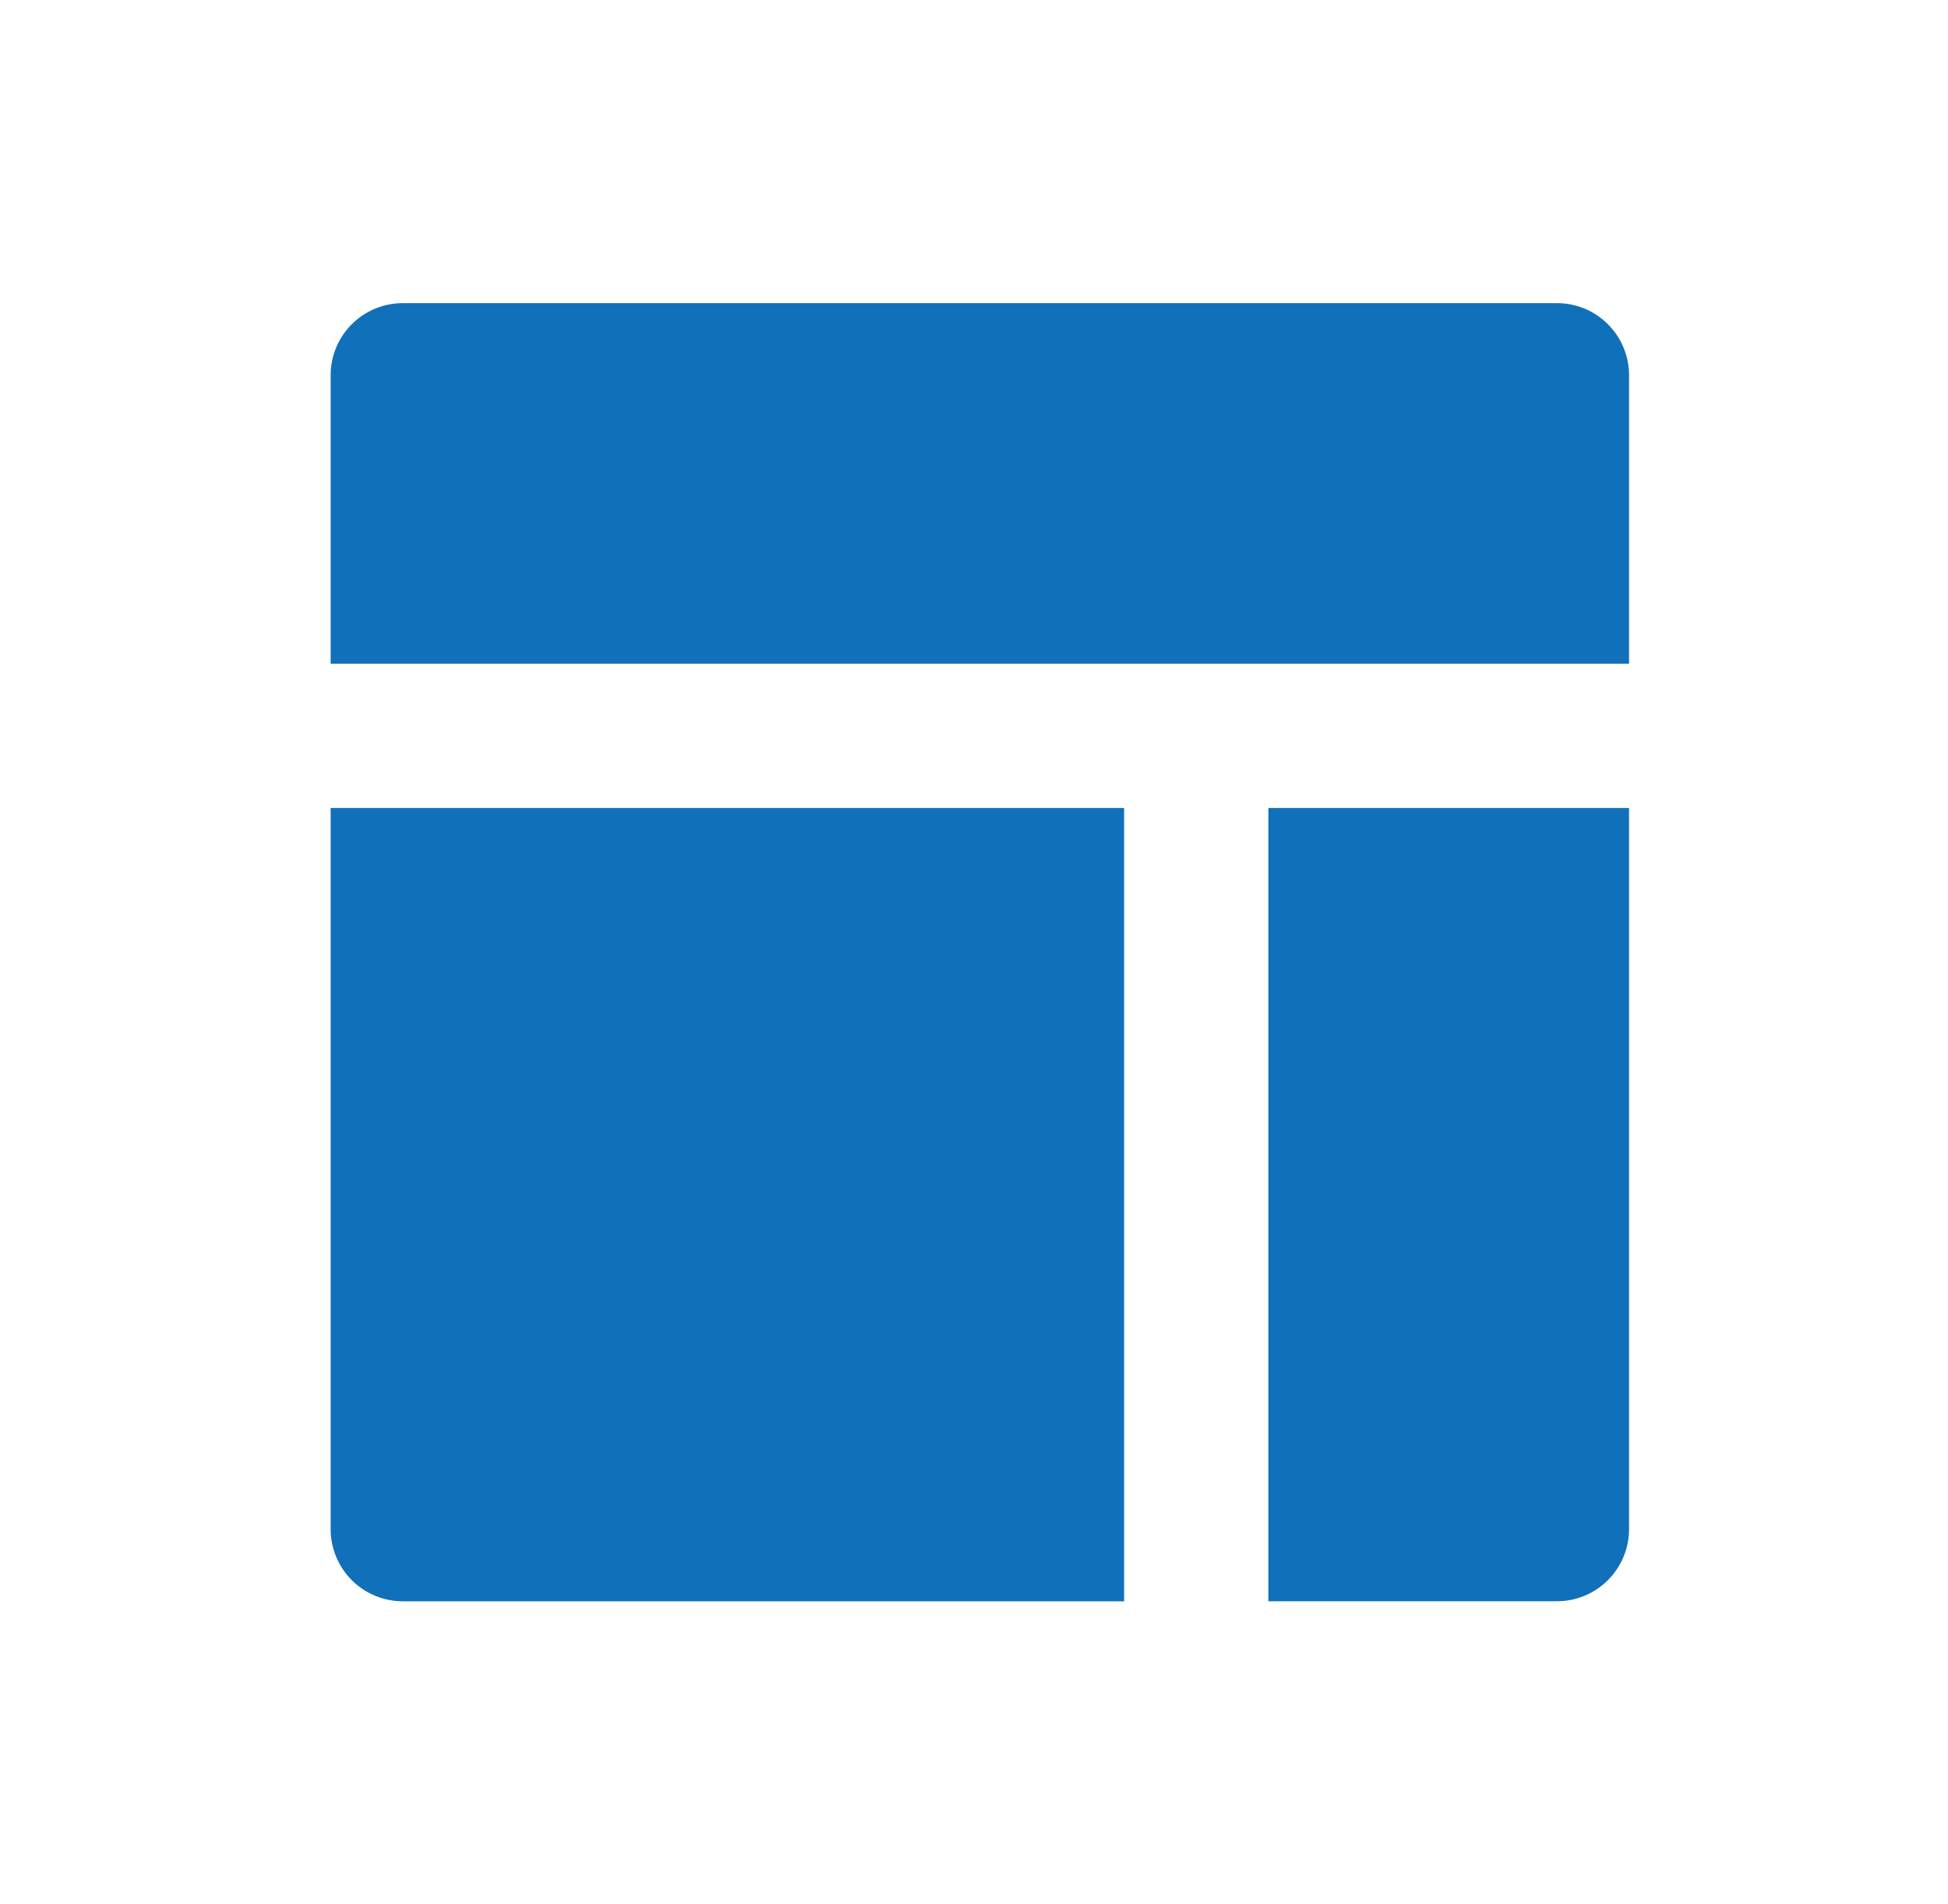 <svg width="45" height="44" viewBox="0 0 45 44" fill="none" xmlns="http://www.w3.org/2000/svg">
<mask id="mask0_6417_1539" style="mask-type:luminance" maskUnits="userSpaceOnUse" x="0" y="0" width="45" height="44">
<path d="M44.63 0.005H0.64V43.995H44.63V0.005Z" fill="white"/>
</mask>
<g mask="url(#mask0_6417_1539)">
<path d="M25.968 36.998H9.305C8.863 36.998 8.439 36.822 8.126 36.51C7.814 36.197 7.638 35.773 7.638 35.331V18.668H25.968V36.998ZM37.632 15.335H7.638V8.67C7.638 8.228 7.814 7.804 8.126 7.492C8.439 7.179 8.863 7.004 9.305 7.004H35.966C36.408 7.004 36.832 7.179 37.144 7.492C37.457 7.804 37.632 8.228 37.632 8.67V15.335Z" fill="#1070B9"/>
<path d="M29.3 36.997V18.668H37.632V35.331C37.632 35.773 37.456 36.197 37.144 36.509C36.831 36.822 36.407 36.997 35.965 36.997H29.3Z" fill="#1070B9"/>
</g>
</svg>
